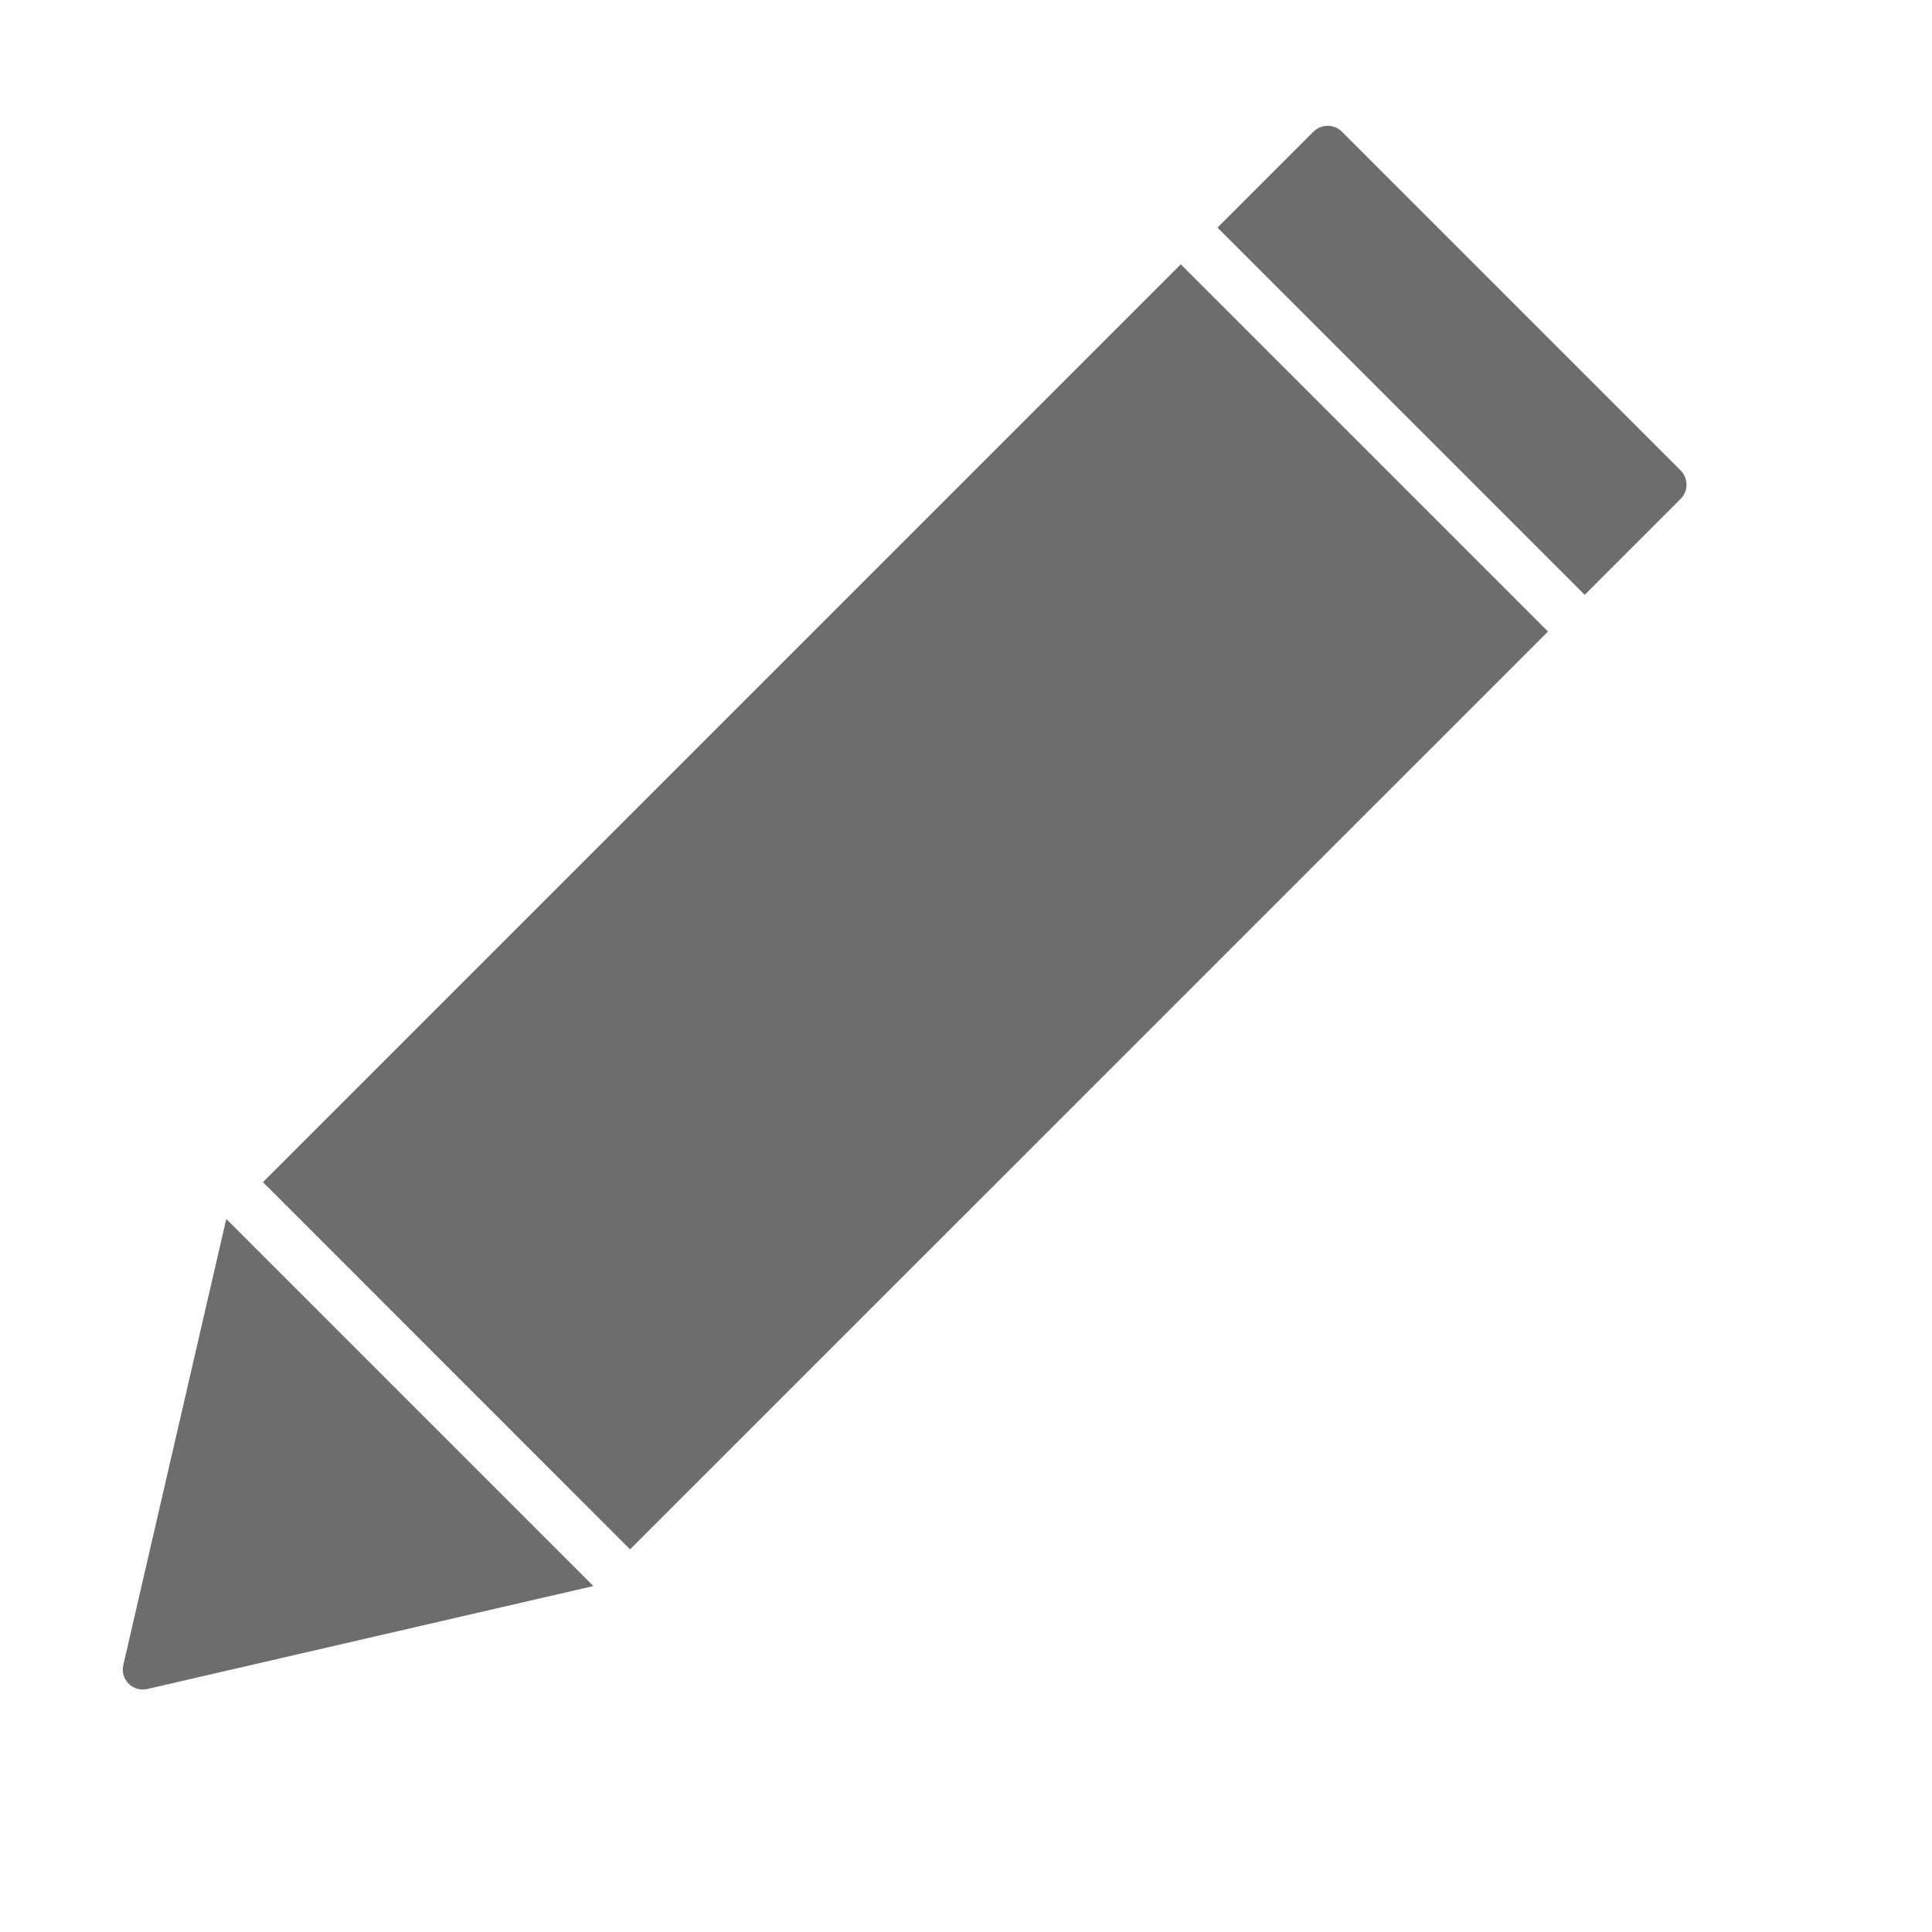 <svg width="17" height="17" viewBox="0 0 17 17" fill="none" xmlns="http://www.w3.org/2000/svg">
<path d="M10.713 2.003L11.558 1.158C11.627 1.09 11.738 1.09 11.807 1.158L14.789 4.14C14.857 4.209 14.857 4.32 14.789 4.389L13.944 5.234L10.713 2.003Z" fill="#6D6D6D"/>
<path d="M2.314 10.402L10.39 2.326L13.621 5.557L5.544 13.633L2.314 10.402Z" fill="#6D6D6D"/>
<path d="M1.085 14.651L1.991 10.726L5.221 13.956L1.295 14.862C1.169 14.891 1.056 14.778 1.085 14.651Z" fill="#6D6D6D"/>
</svg>
